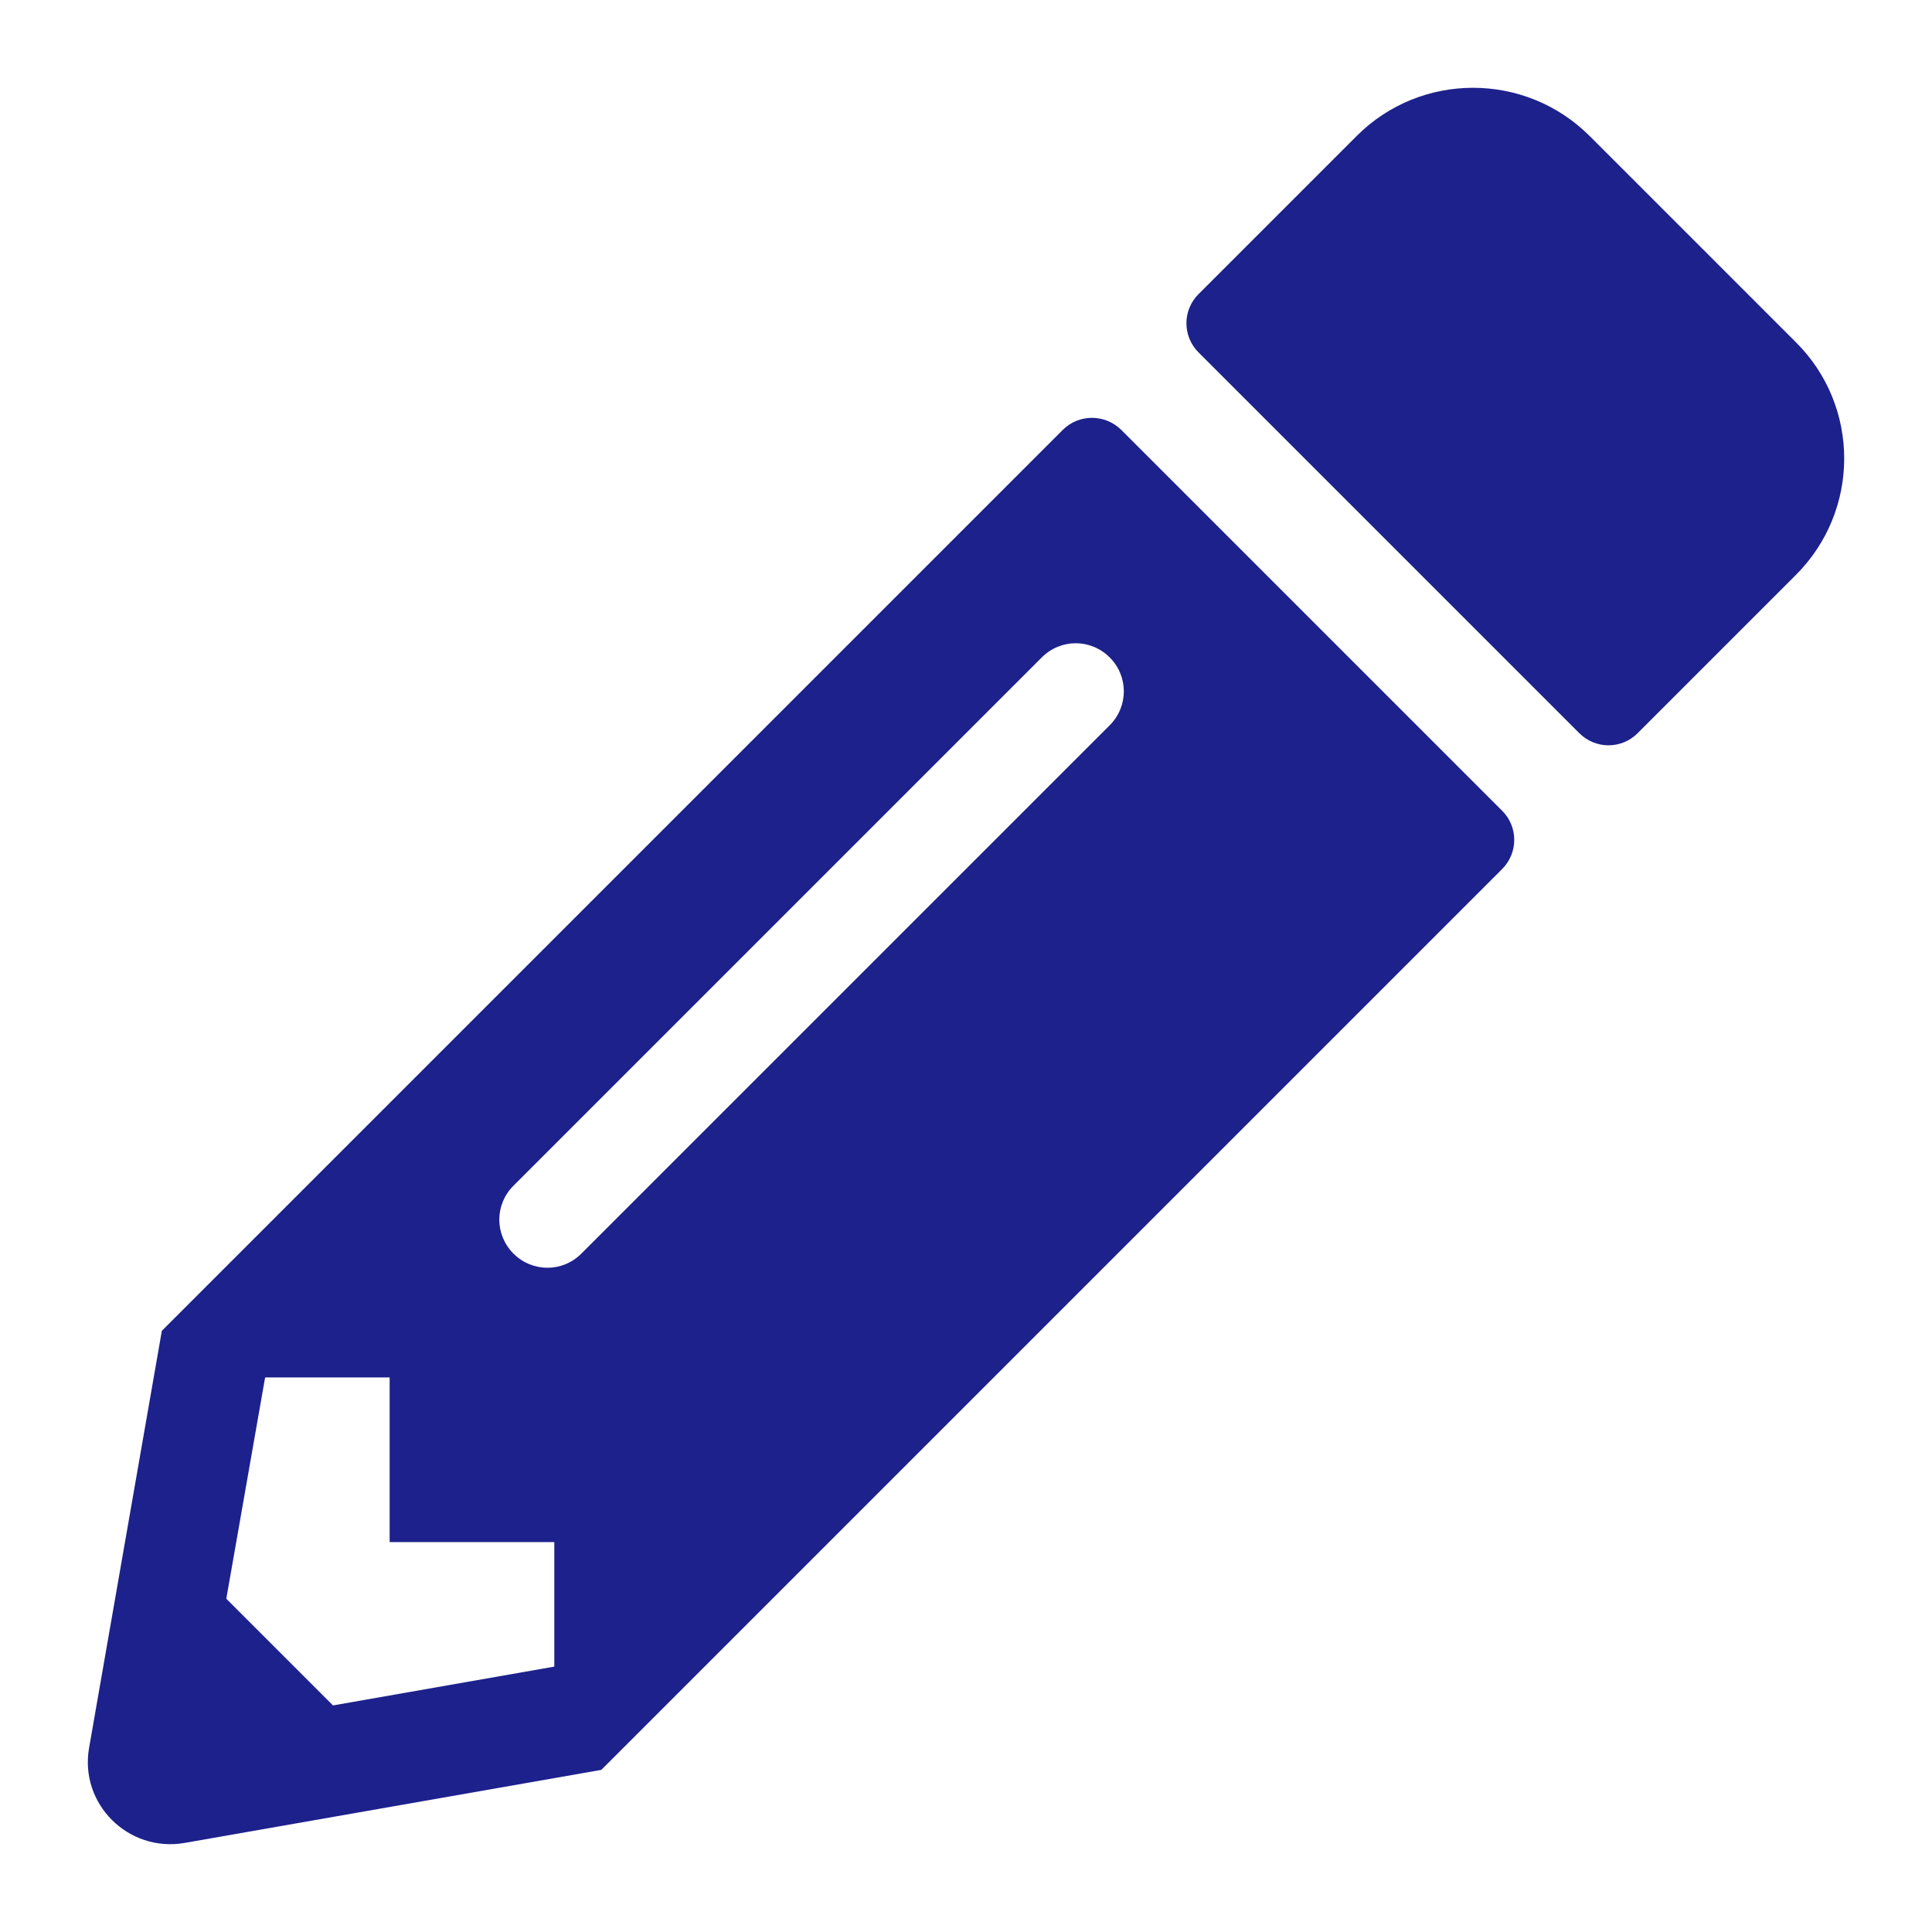 <svg xmlns="http://www.w3.org/2000/svg" width="22" height="22" viewBox="0 0 22 22" fill="none">
<path d="M20.449 6.548L18.648 8.349C18.465 8.533 18.168 8.533 17.984 8.349L13.648 4.013C13.464 3.829 13.464 3.532 13.648 3.349L15.449 1.548C16.18 0.817 17.367 0.817 18.101 1.548L20.449 3.896C21.184 4.626 21.184 5.814 20.449 6.548ZM12.101 4.896L1.843 15.154L1.015 19.9C0.901 20.541 1.46 21.096 2.101 20.986L6.847 20.154L17.105 9.896C17.289 9.712 17.289 9.415 17.105 9.232L12.769 4.896C12.582 4.712 12.285 4.712 12.101 4.896ZM5.847 14.275C5.632 14.06 5.632 13.716 5.847 13.502L11.863 7.486C12.078 7.271 12.421 7.271 12.636 7.486C12.851 7.7 12.851 8.044 12.636 8.259L6.62 14.275C6.406 14.49 6.062 14.49 5.847 14.275ZM4.437 17.56H6.312V18.978L3.792 19.42L2.577 18.205L3.019 15.685H4.437V17.56Z" fill="#1D218B"/>
</svg>